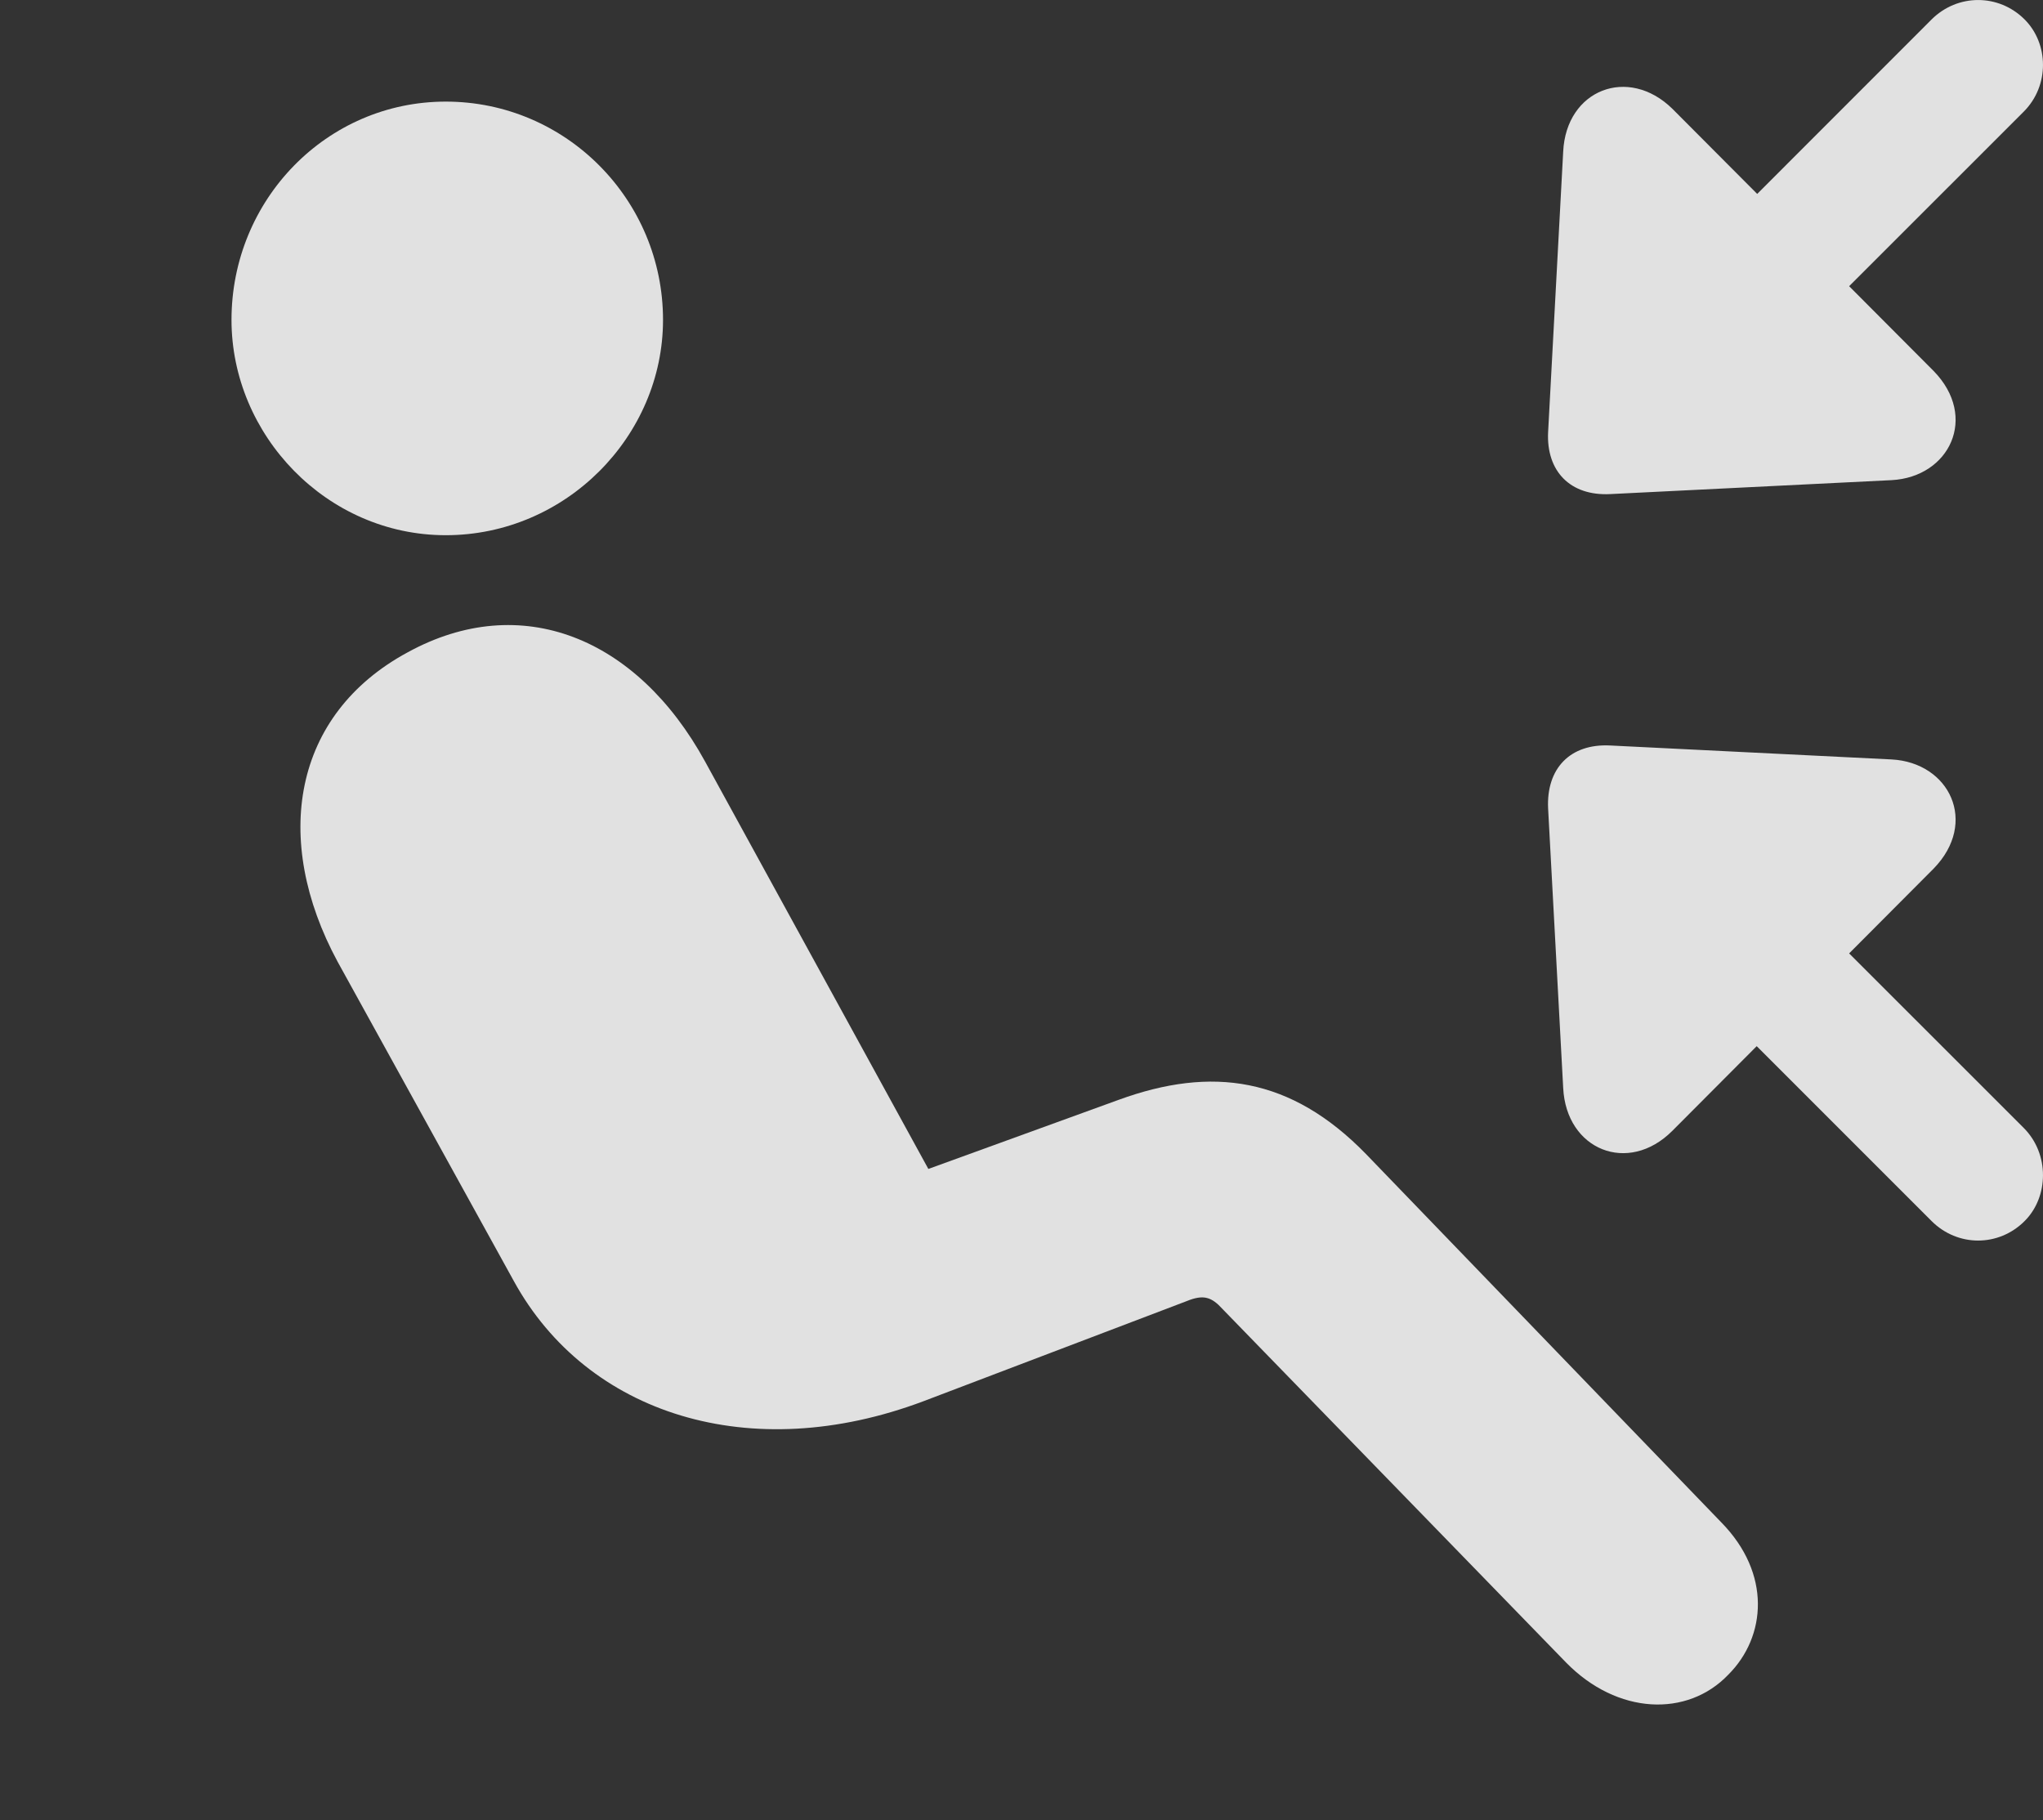 <?xml version="1.0" encoding="UTF-8"?>
<!--Generator: Apple Native CoreSVG 341-->
<!DOCTYPE svg
PUBLIC "-//W3C//DTD SVG 1.1//EN"
       "http://www.w3.org/Graphics/SVG/1.1/DTD/svg11.dtd">
<svg version="1.1" xmlns="http://www.w3.org/2000/svg" xmlns:xlink="http://www.w3.org/1999/xlink" viewBox="0 0 19.927 17.754">
 <rect x="0" y="0" width="19.927" height="17.754" fill="#333333" stroke="none"/>
 <g>
  <rect height="17.754" opacity="0" width="19.927" x="0" y="0"/>
  <path d="M4.348 5.22C3.186 5.22 2.258 4.243 2.258 3.12C2.258 1.948 3.186 0.991 4.348 0.991C5.52 0.991 6.467 1.948 6.467 3.12C6.467 4.253 5.52 5.22 4.348 5.22ZM16.858 16.333C16.457 16.753 15.774 16.724 15.276 16.216L11.926 12.769C11.819 12.651 11.741 12.622 11.575 12.69L9.006 13.667C7.317 14.302 5.725 13.794 5.012 12.495L3.293 9.38C2.649 8.188 2.854 6.968 3.977 6.362C5.081 5.757 6.213 6.216 6.877 7.427L9.055 11.401L10.911 10.727C11.819 10.396 12.59 10.503 13.323 11.255L16.79 14.849C17.278 15.347 17.229 15.962 16.858 16.333Z" fill="white" fill-opacity="0.85"/>
  <path d="M18.86 3.618L16.311 1.06C15.881 0.64 15.276 0.874 15.247 1.479L15.1 4.214C15.081 4.595 15.315 4.839 15.706 4.819L18.45 4.683C19.016 4.653 19.299 4.067 18.86 3.618ZM18.84 0.19L16.311 2.72C16.057 2.974 16.067 3.384 16.301 3.618C16.555 3.872 16.956 3.872 17.209 3.618L19.739 1.089C19.993 0.835 19.983 0.425 19.748 0.19C19.495-0.063 19.094-0.063 18.84 0.19ZM18.86 8.472C19.299 8.022 19.016 7.437 18.45 7.407L15.706 7.271C15.315 7.251 15.081 7.495 15.1 7.886L15.247 10.61C15.276 11.216 15.881 11.46 16.311 11.03ZM18.84 11.909C19.094 12.163 19.495 12.163 19.748 11.909C19.983 11.675 19.993 11.255 19.739 11.001L17.209 8.472C16.956 8.218 16.555 8.218 16.301 8.472C16.067 8.706 16.057 9.126 16.311 9.38Z" fill="white" fill-opacity="0.85"/>
 </g>
</svg>
